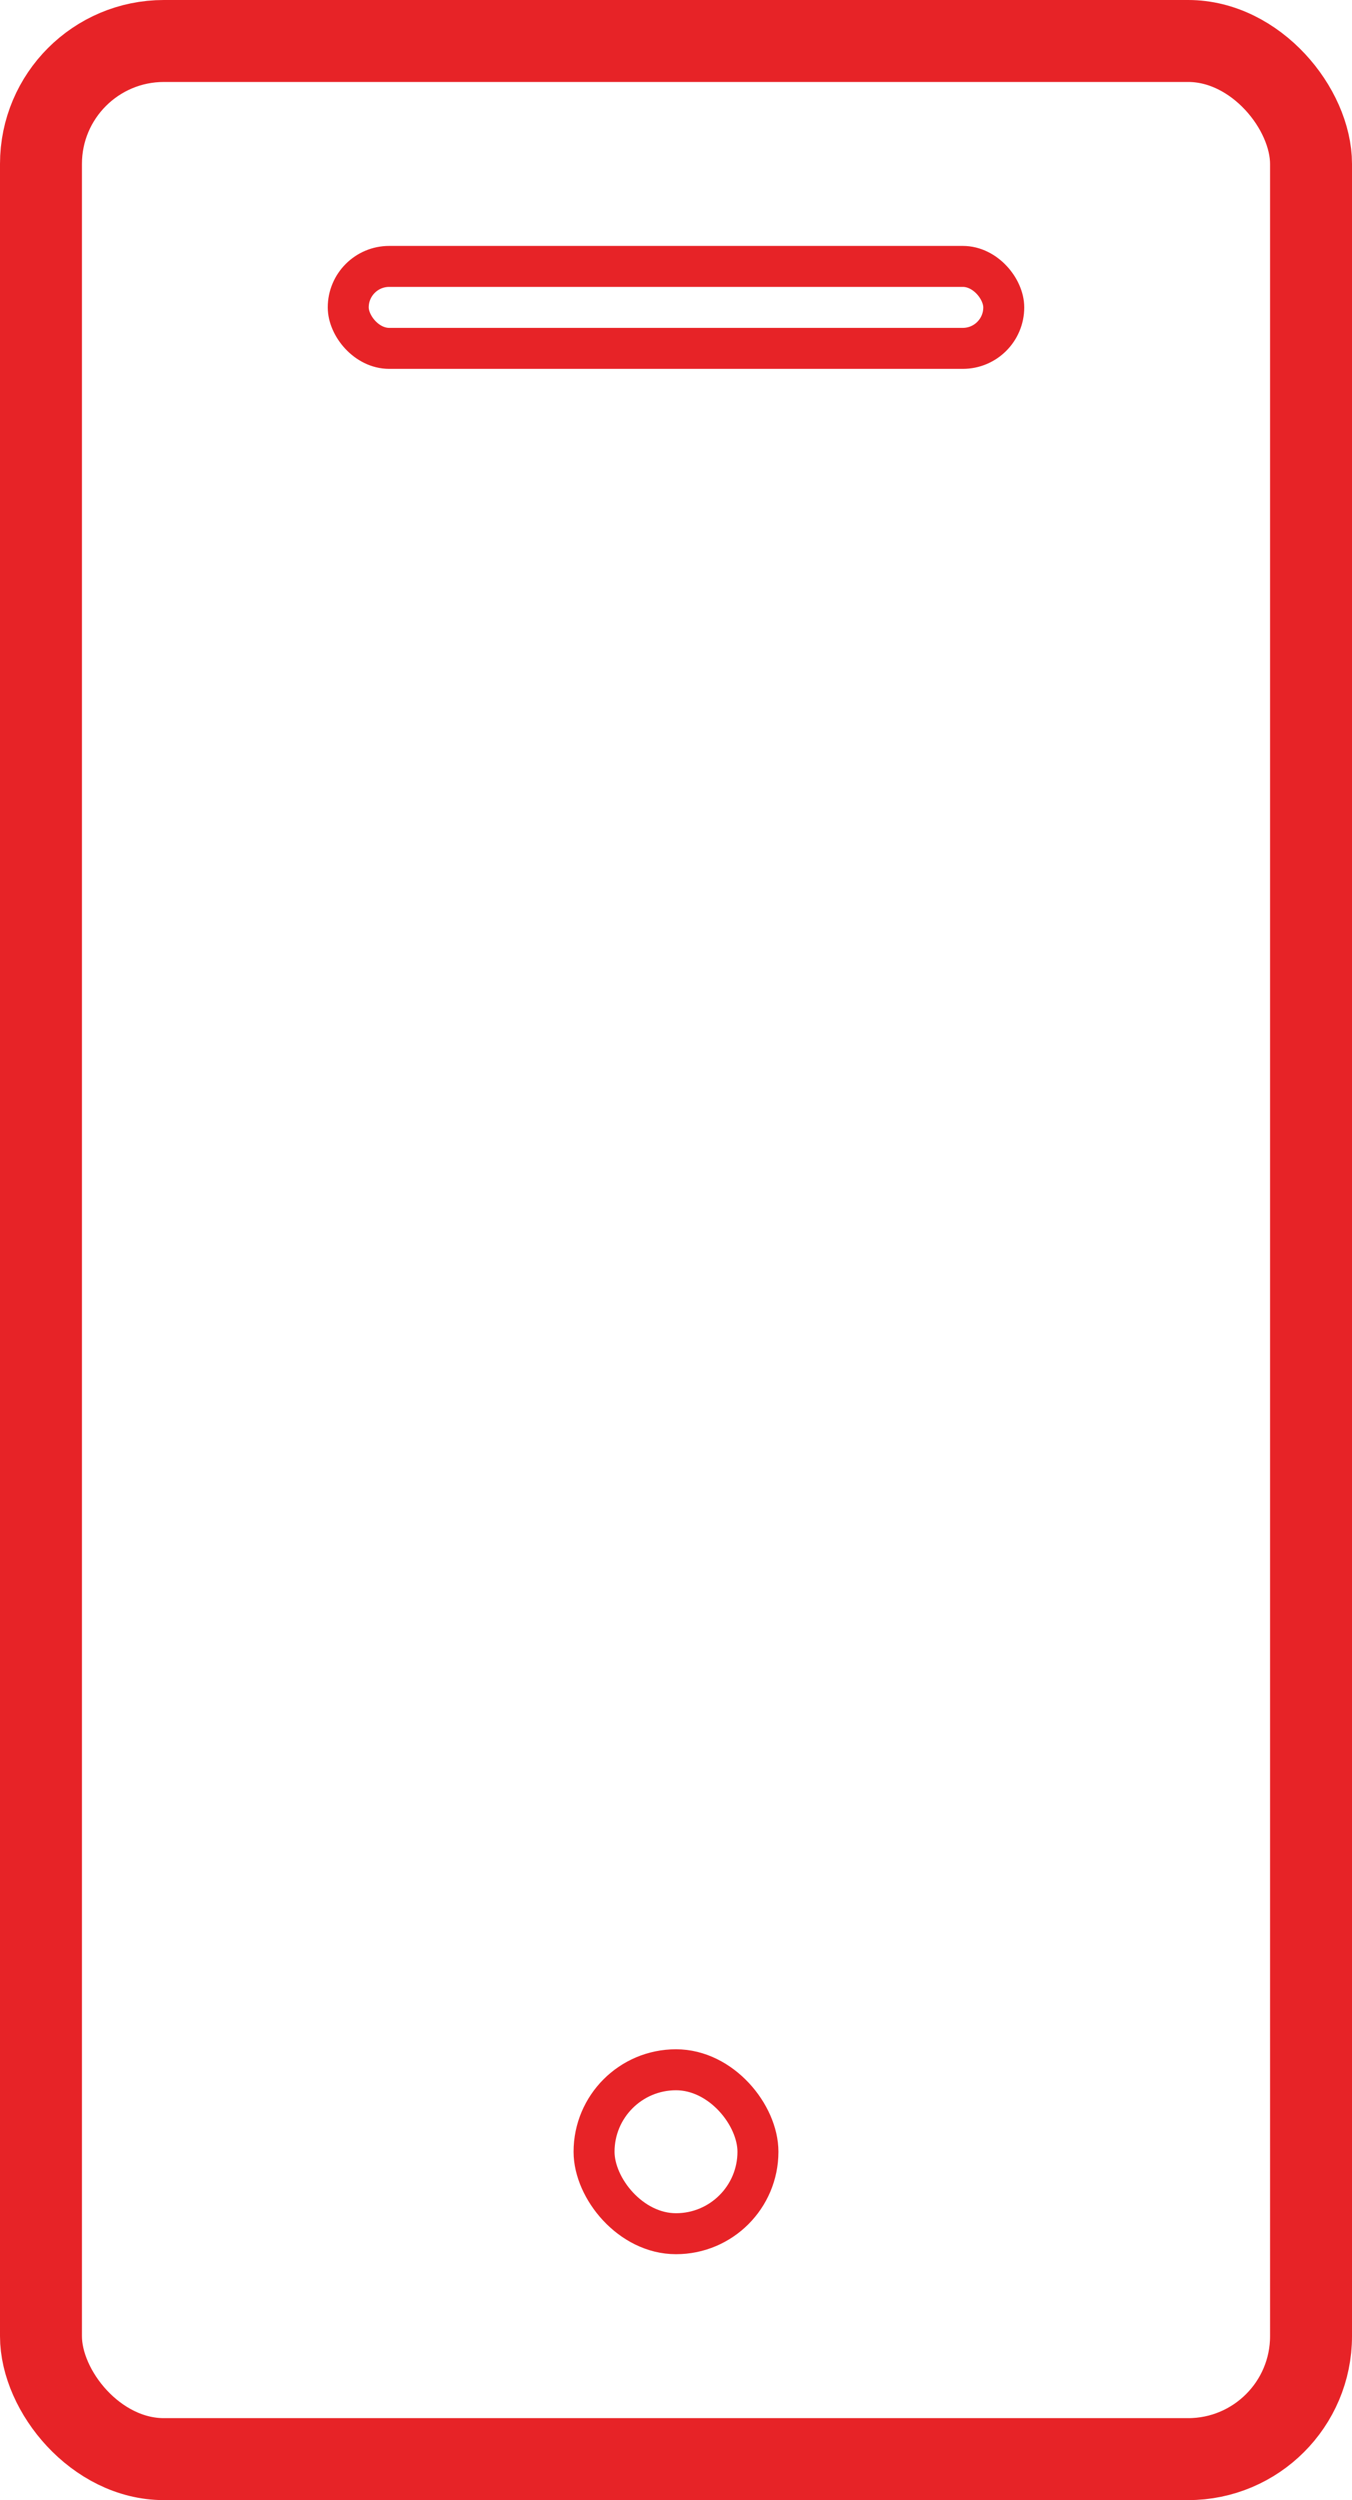 <svg xmlns="http://www.w3.org/2000/svg" width="33" height="61" viewBox="0 0 33 61"><defs><style>.a,.b,.d{fill:none;}.a,.b{stroke:#e72327;}.a{stroke-width:2px;}.c{stroke:none;}</style></defs><g transform="translate(-619 -2664)"><g class="a" transform="translate(619 2664)"><rect class="c" width="33" height="61" rx="4"/><rect class="d" x="1" y="1" width="31" height="59" rx="3"/></g><g class="b" transform="translate(627 2670)"><rect class="c" width="17" height="3" rx="1.5"/><rect class="d" x="0.5" y="0.5" width="16" height="2" rx="1"/></g><g class="b" transform="translate(633 2714)"><rect class="c" width="5" height="5" rx="2.5"/><rect class="d" x="0.5" y="0.5" width="4" height="4" rx="2"/></g></g></svg>